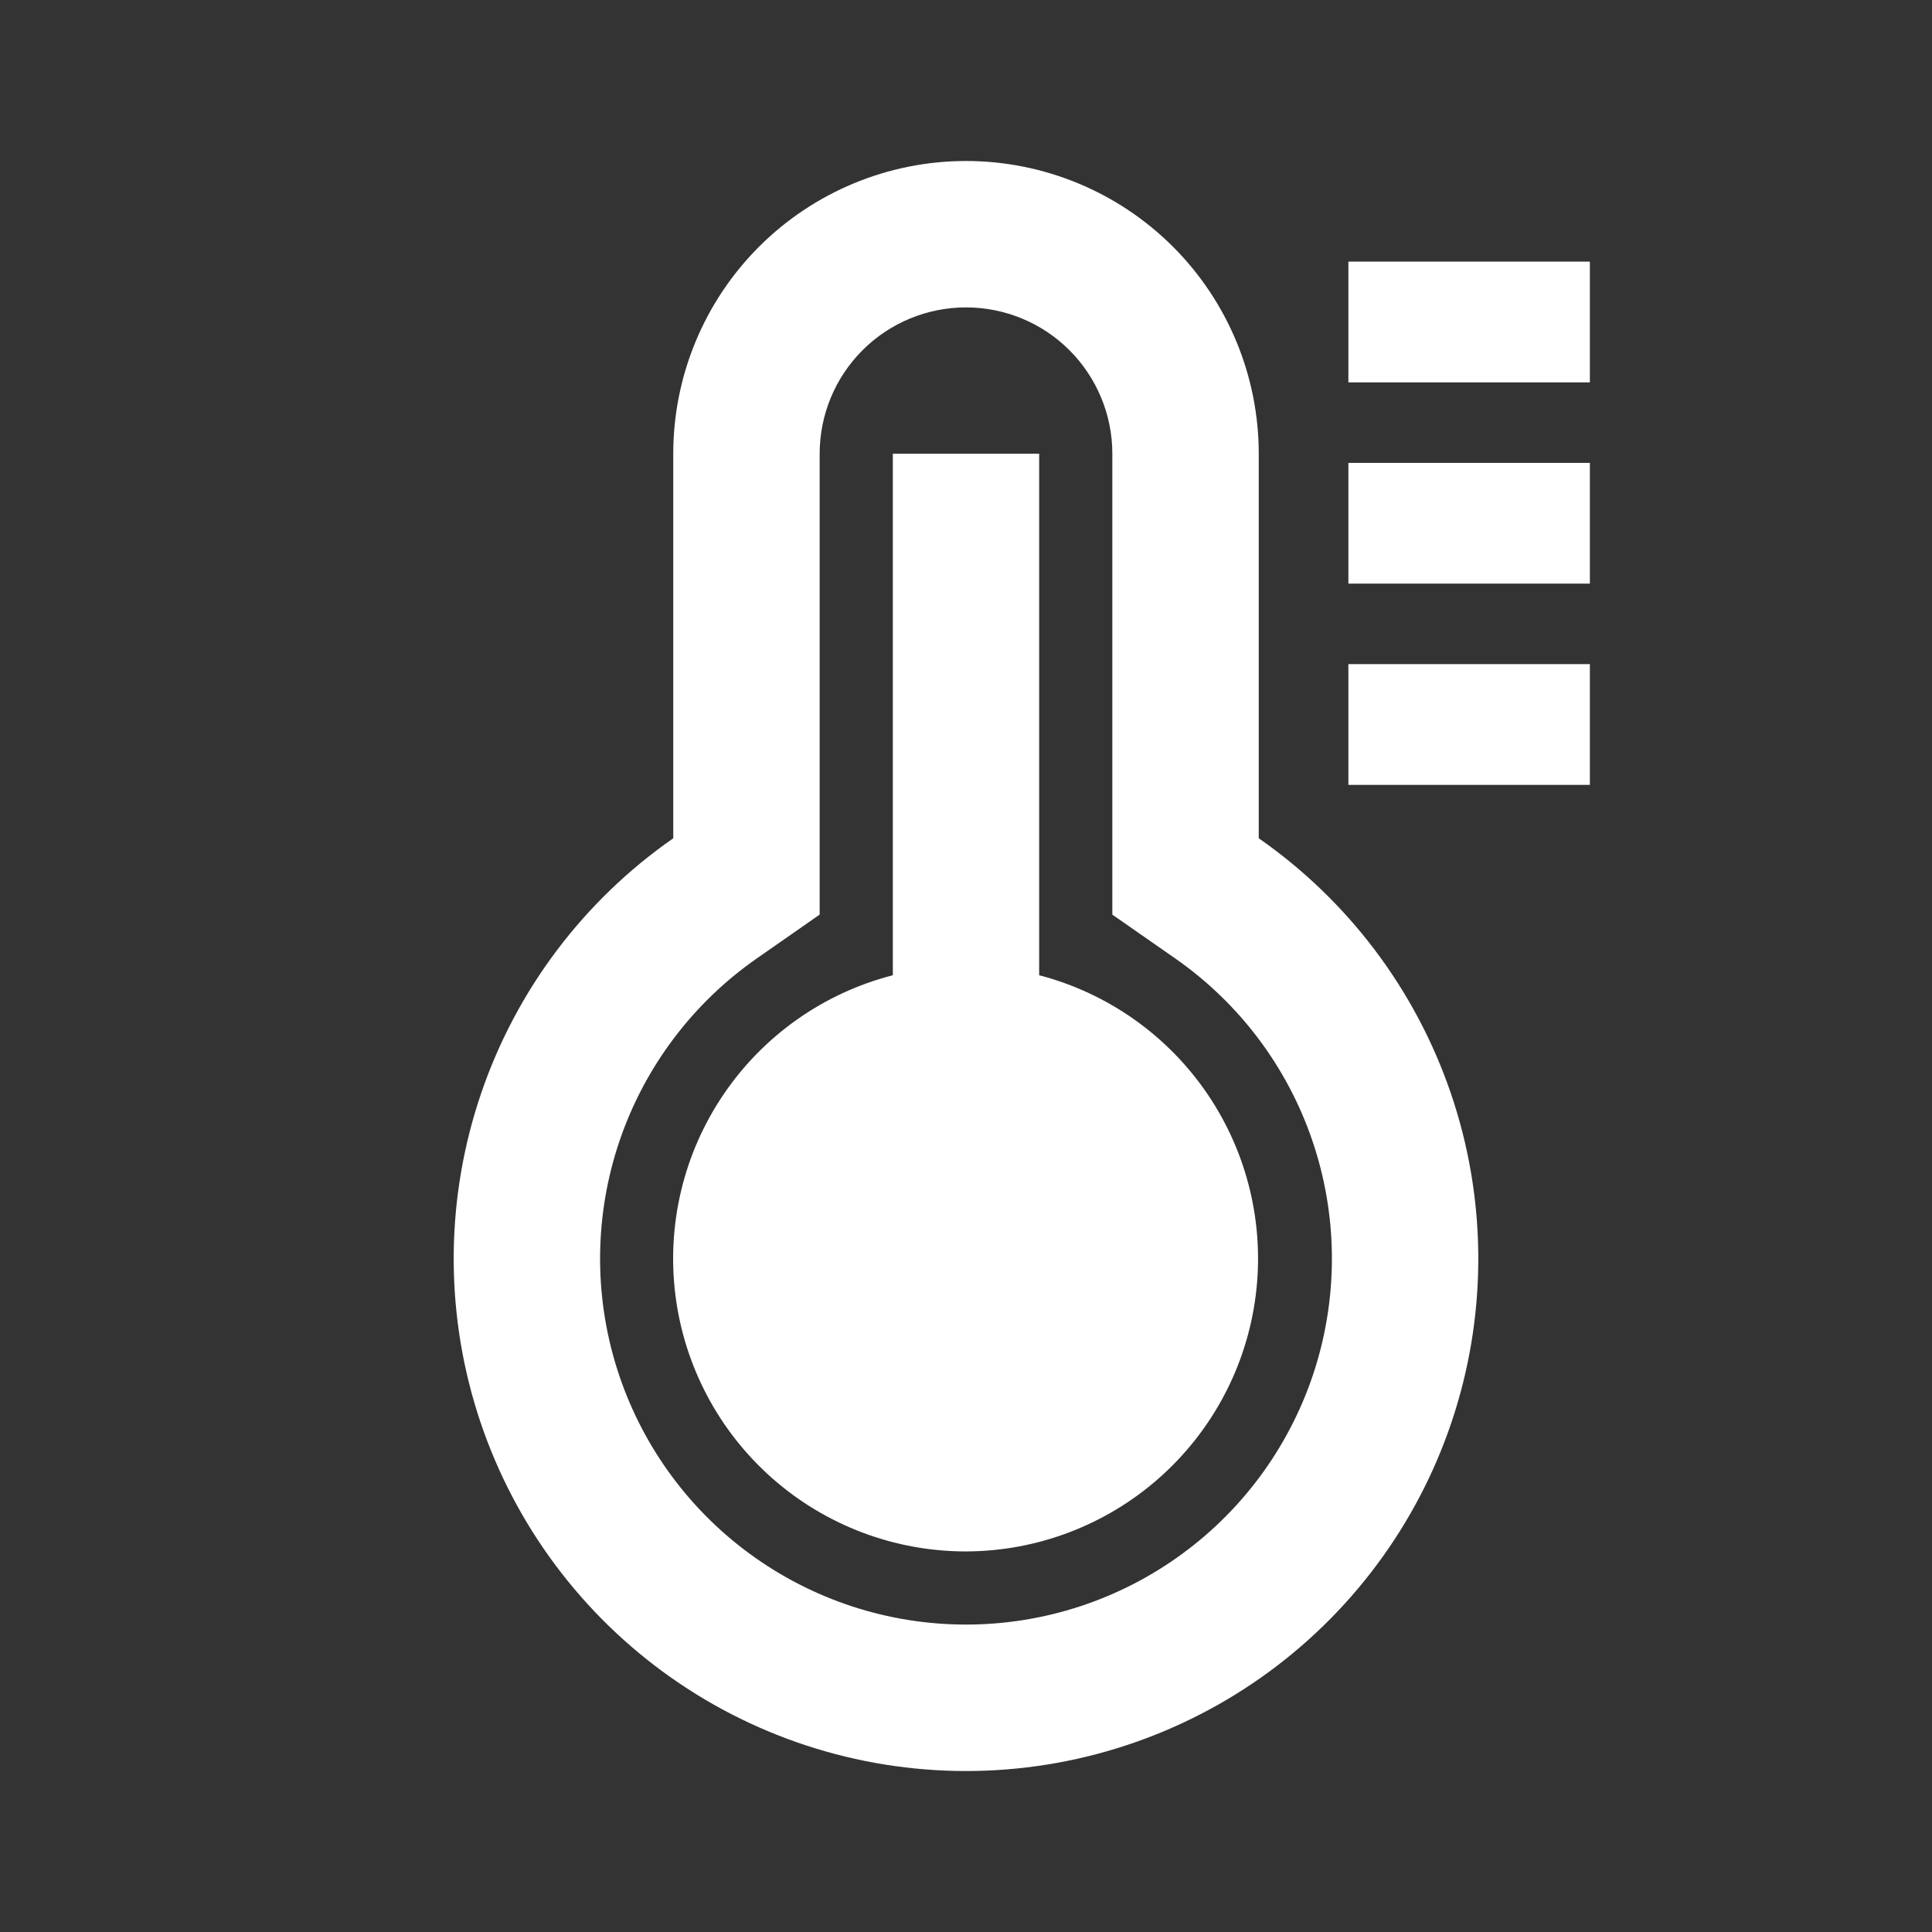 <svg width="63" height="63" viewBox="0 0 63 63" fill="none" xmlns="http://www.w3.org/2000/svg">
<rect x="0" y="0" width="63" height="63" fill="#333333" stroke="none"/>
<path d="M21.954 14.796C21.954 12.264 22.96 9.836 24.75 8.046C26.54 6.256 28.968 5.25 31.5 5.25C34.032 5.25 36.46 6.256 38.25 8.046C40.04 9.836 41.046 12.264 41.046 14.796V27.335C43.964 29.368 46.158 32.278 47.308 35.644C48.458 39.009 48.504 42.654 47.439 46.047C46.374 49.441 44.254 52.406 41.387 54.511C38.52 56.615 35.056 57.751 31.5 57.751C27.943 57.751 24.48 56.615 21.613 54.511C18.746 52.406 16.626 49.441 15.561 46.047C14.496 42.654 14.542 39.009 15.692 35.644C16.841 32.278 19.035 29.368 21.954 27.335V14.796ZM24.684 31.249C22.599 32.7 21.031 34.779 20.209 37.183C19.388 39.587 19.355 42.191 20.115 44.615C20.876 47.039 22.39 49.157 24.438 50.66C26.485 52.164 28.959 52.975 31.5 52.975C34.04 52.975 36.515 52.164 38.562 50.66C40.61 49.157 42.124 47.039 42.885 44.615C43.645 42.191 43.612 39.587 42.79 37.183C41.969 34.779 40.401 32.7 38.316 31.249L36.272 29.825V14.796C36.272 13.53 35.769 12.316 34.874 11.421C33.98 10.526 32.766 10.024 31.5 10.024C30.234 10.024 29.02 10.526 28.125 11.421C27.23 12.316 26.728 13.53 26.728 14.796V29.824L24.684 31.249ZM29.114 31.801V14.796H33.886V31.801C36.131 32.387 38.085 33.77 39.385 35.691C40.684 37.613 41.24 39.942 40.947 42.244C40.655 44.545 39.535 46.661 37.797 48.197C36.058 49.733 33.82 50.584 31.5 50.59C29.176 50.591 26.931 49.745 25.187 48.209C23.442 46.672 22.319 44.553 22.026 42.247C21.733 39.941 22.291 37.608 23.596 35.685C24.901 33.761 26.863 32.38 29.114 31.801Z" fill="white"/>
<path d="M43.969 8.531H51.844V12.469H43.969V8.531ZM43.969 15.094H51.844V19.031H43.969V15.094ZM43.969 21.656H51.844V25.594H43.969V21.656Z" fill="white"/>
</svg>
